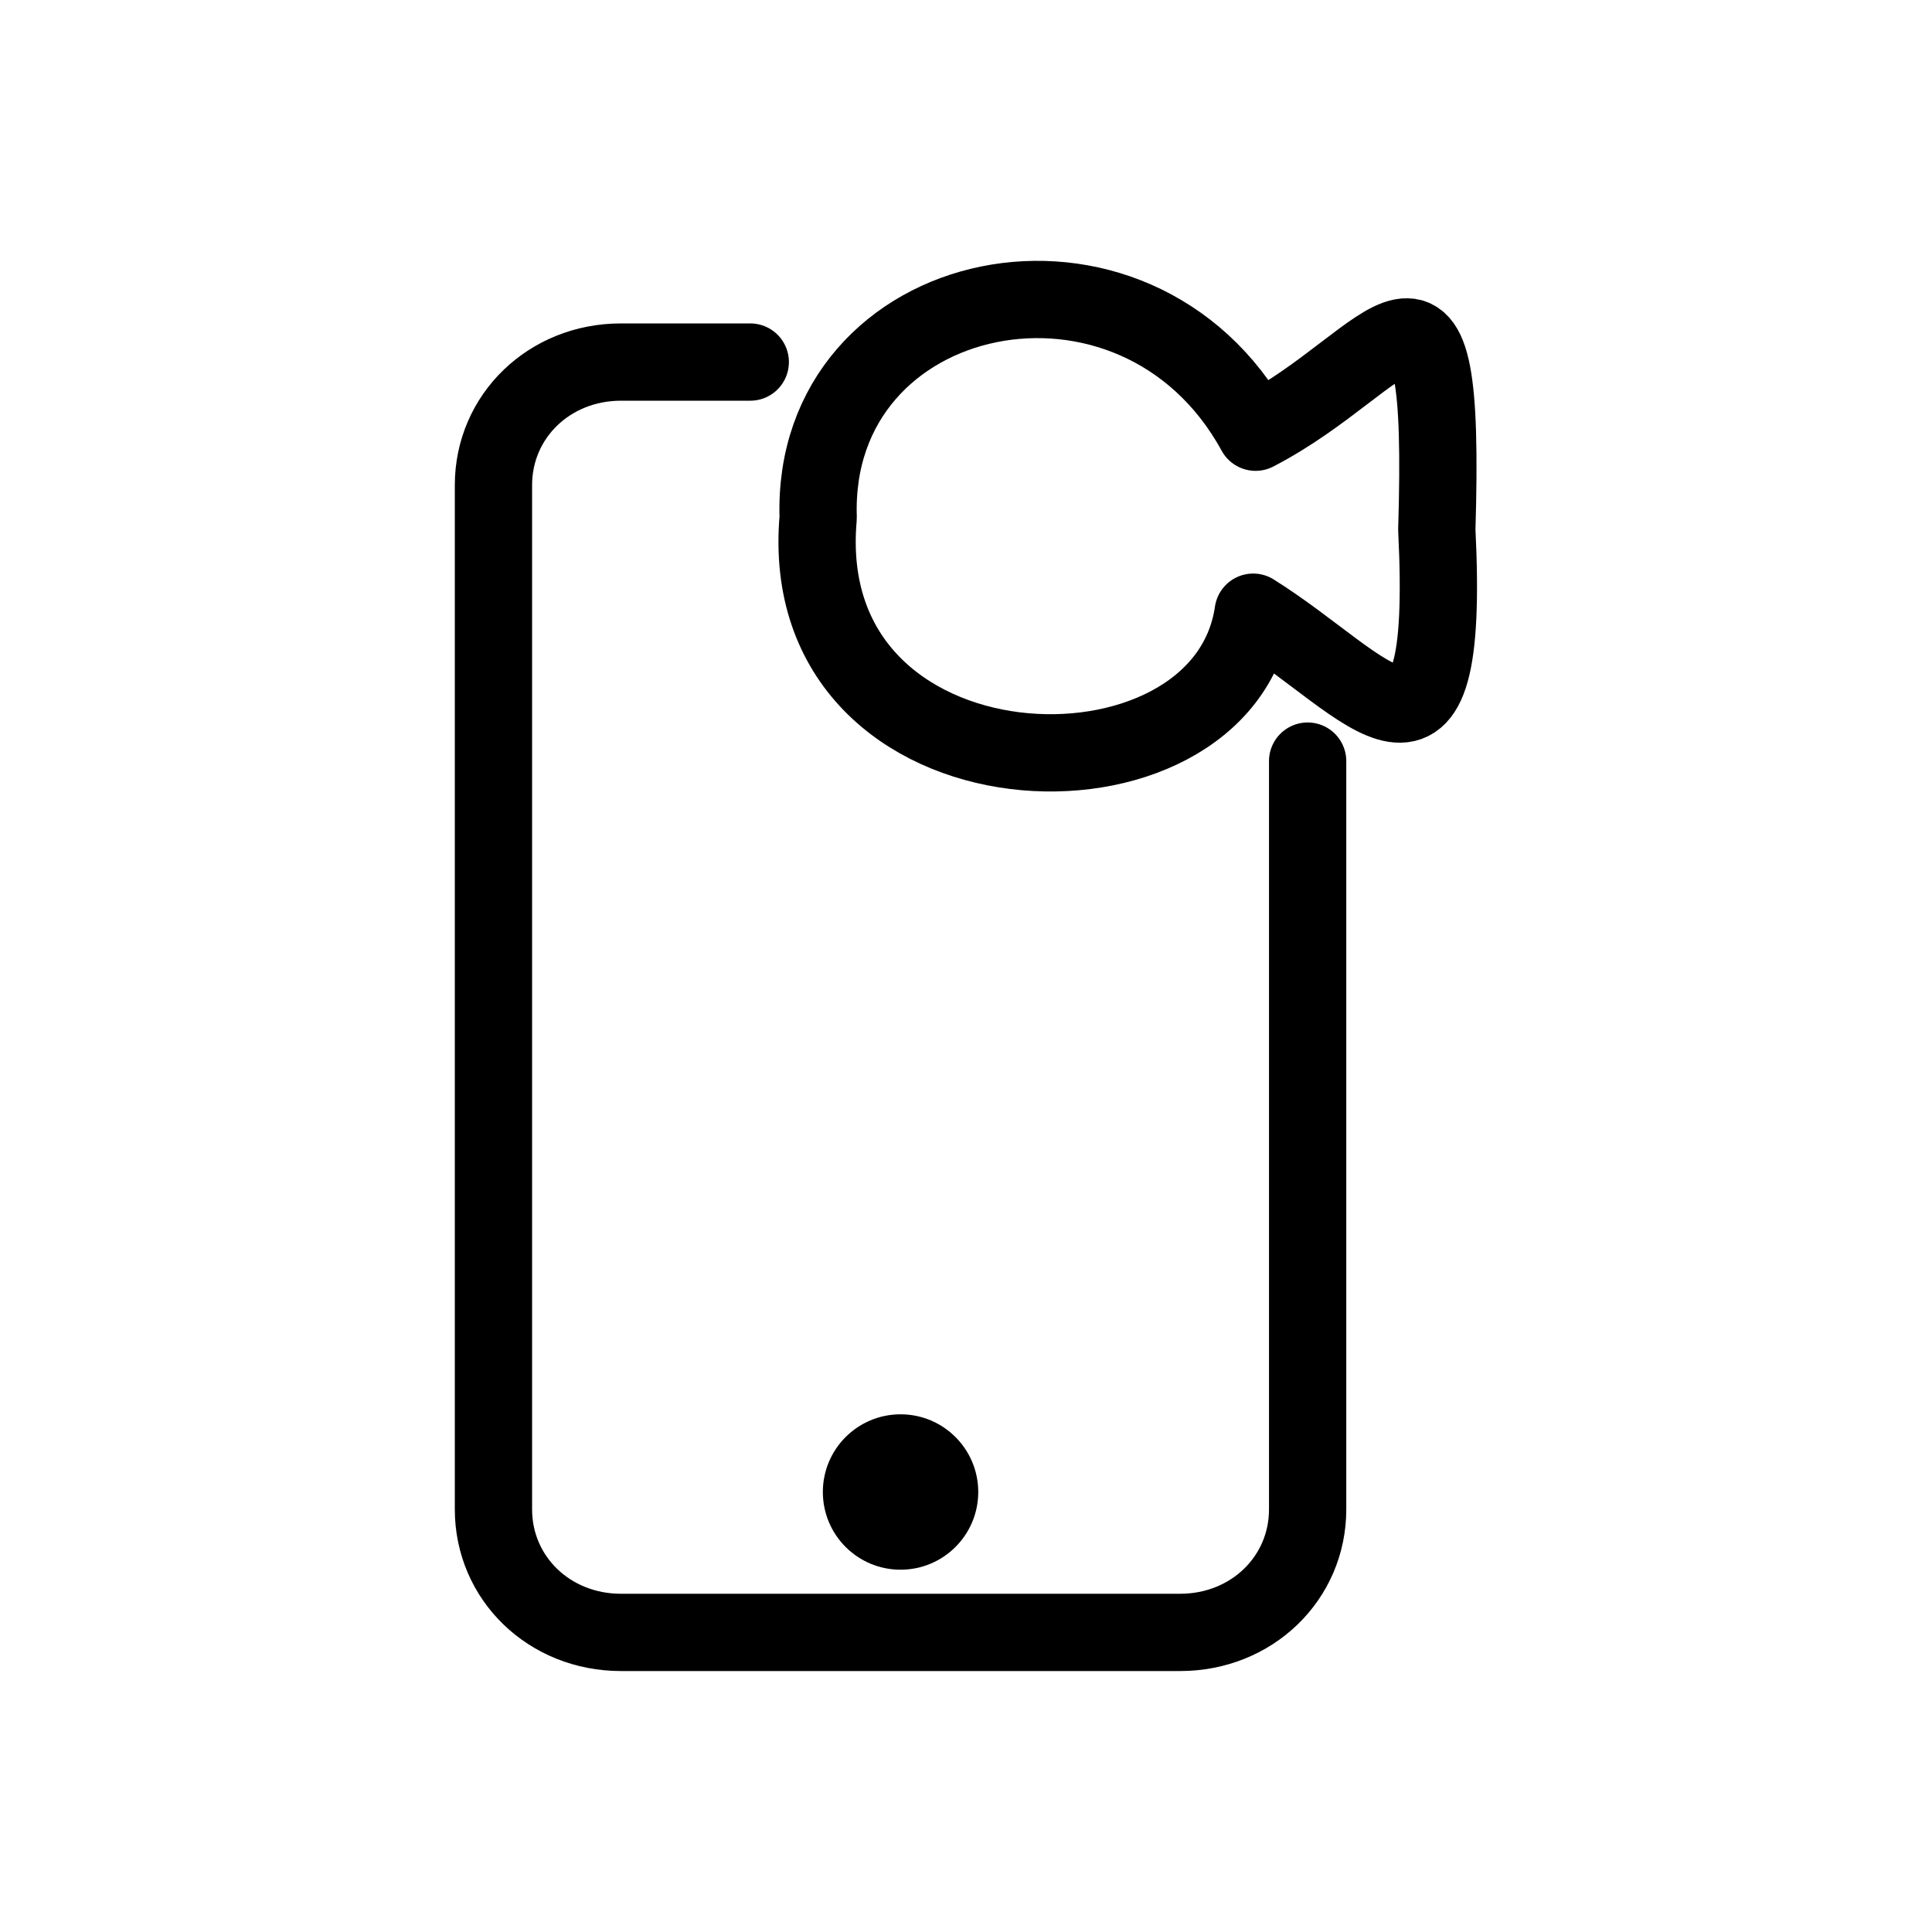 <?xml version="1.0" encoding="UTF-8" standalone="no"?>
<!-- Created with Inkscape (http://www.inkscape.org/) -->

<svg
   width="180"
   height="180"
   viewBox="0 0 180 180"
   version="1.1"
   id="svg5"
   xml:space="preserve"
   inkscape:version="1.2.2 (b0a8486541, 2022-12-01)"
   sodipodi:docname="ic_screen_record.svg"
   xmlns:inkscape="http://www.inkscape.org/namespaces/inkscape"
   xmlns:sodipodi="http://sodipodi.sourceforge.net/DTD/sodipodi-0.dtd"
   xmlns="http://www.w3.org/2000/svg"
   xmlns:svg="http://www.w3.org/2000/svg"><sodipodi:namedview
     id="namedview7"
     pagecolor="#ffffff"
     bordercolor="#000000"
     borderopacity="0.25"
     inkscape:showpageshadow="2"
     inkscape:pageopacity="0.0"
     inkscape:pagecheckerboard="0"
     inkscape:deskcolor="#d1d1d1"
     inkscape:document-units="px"
     showgrid="false"
     inkscape:zoom="3.5974041"
     inkscape:cx="61.433187"
     inkscape:cy="94.234618"
     inkscape:window-width="1920"
     inkscape:window-height="1011"
     inkscape:window-x="0"
     inkscape:window-y="0"
     inkscape:window-maximized="1"
     inkscape:current-layer="layer1" /><defs
     id="defs2" /><g
     inkscape:label="Layer 1"
     inkscape:groupmode="layer"
     id="layer1"><g
       id="g1357"
       transform="translate(-6.098,2.91)"><path
         style="fill:none;stroke:#000000;stroke-width:7.2;stroke-linecap:round;stroke-linejoin:round;stroke-dasharray:none"
         d="m 122.855,54.127 c 10.933,6.837 18.406,18.439 17.107,-7.687 0.875,-28.954 -3.887,-15.806 -16.885,-9.082 -11.167,-20.419 -41.478,-14.011 -40.751,7.961 -2.376,26.843 37.721,28.104 40.529,8.807 z"
         id="path407"
         sodipodi:nodetypes="ccccc" /><path
         style="color:#000000;fill:none;stroke:#000000;stroke-width:7.2;stroke-linecap:round;stroke-linejoin:round;stroke-dasharray:none"
         d="m 127.928,68.001 v 69.709 c 0,6.43 -5.219,11.467 -11.879,11.467 H 63.949 c -6.66,0 -11.877,-5.036 -11.877,-11.467 V 42.292 c 0,-6.43 5.216,-11.469 11.877,-11.469 h 12.05"
         id="rect1292"
         sodipodi:nodetypes="cssssssc" /><circle
         style="fill:#000000;stroke:none;stroke-width:8.87;stroke-linecap:round;stroke-linejoin:round;stroke-dasharray:none"
         id="path1352"
         cx="90"
         cy="136.097"
         r="7.239" /></g></g></svg>
